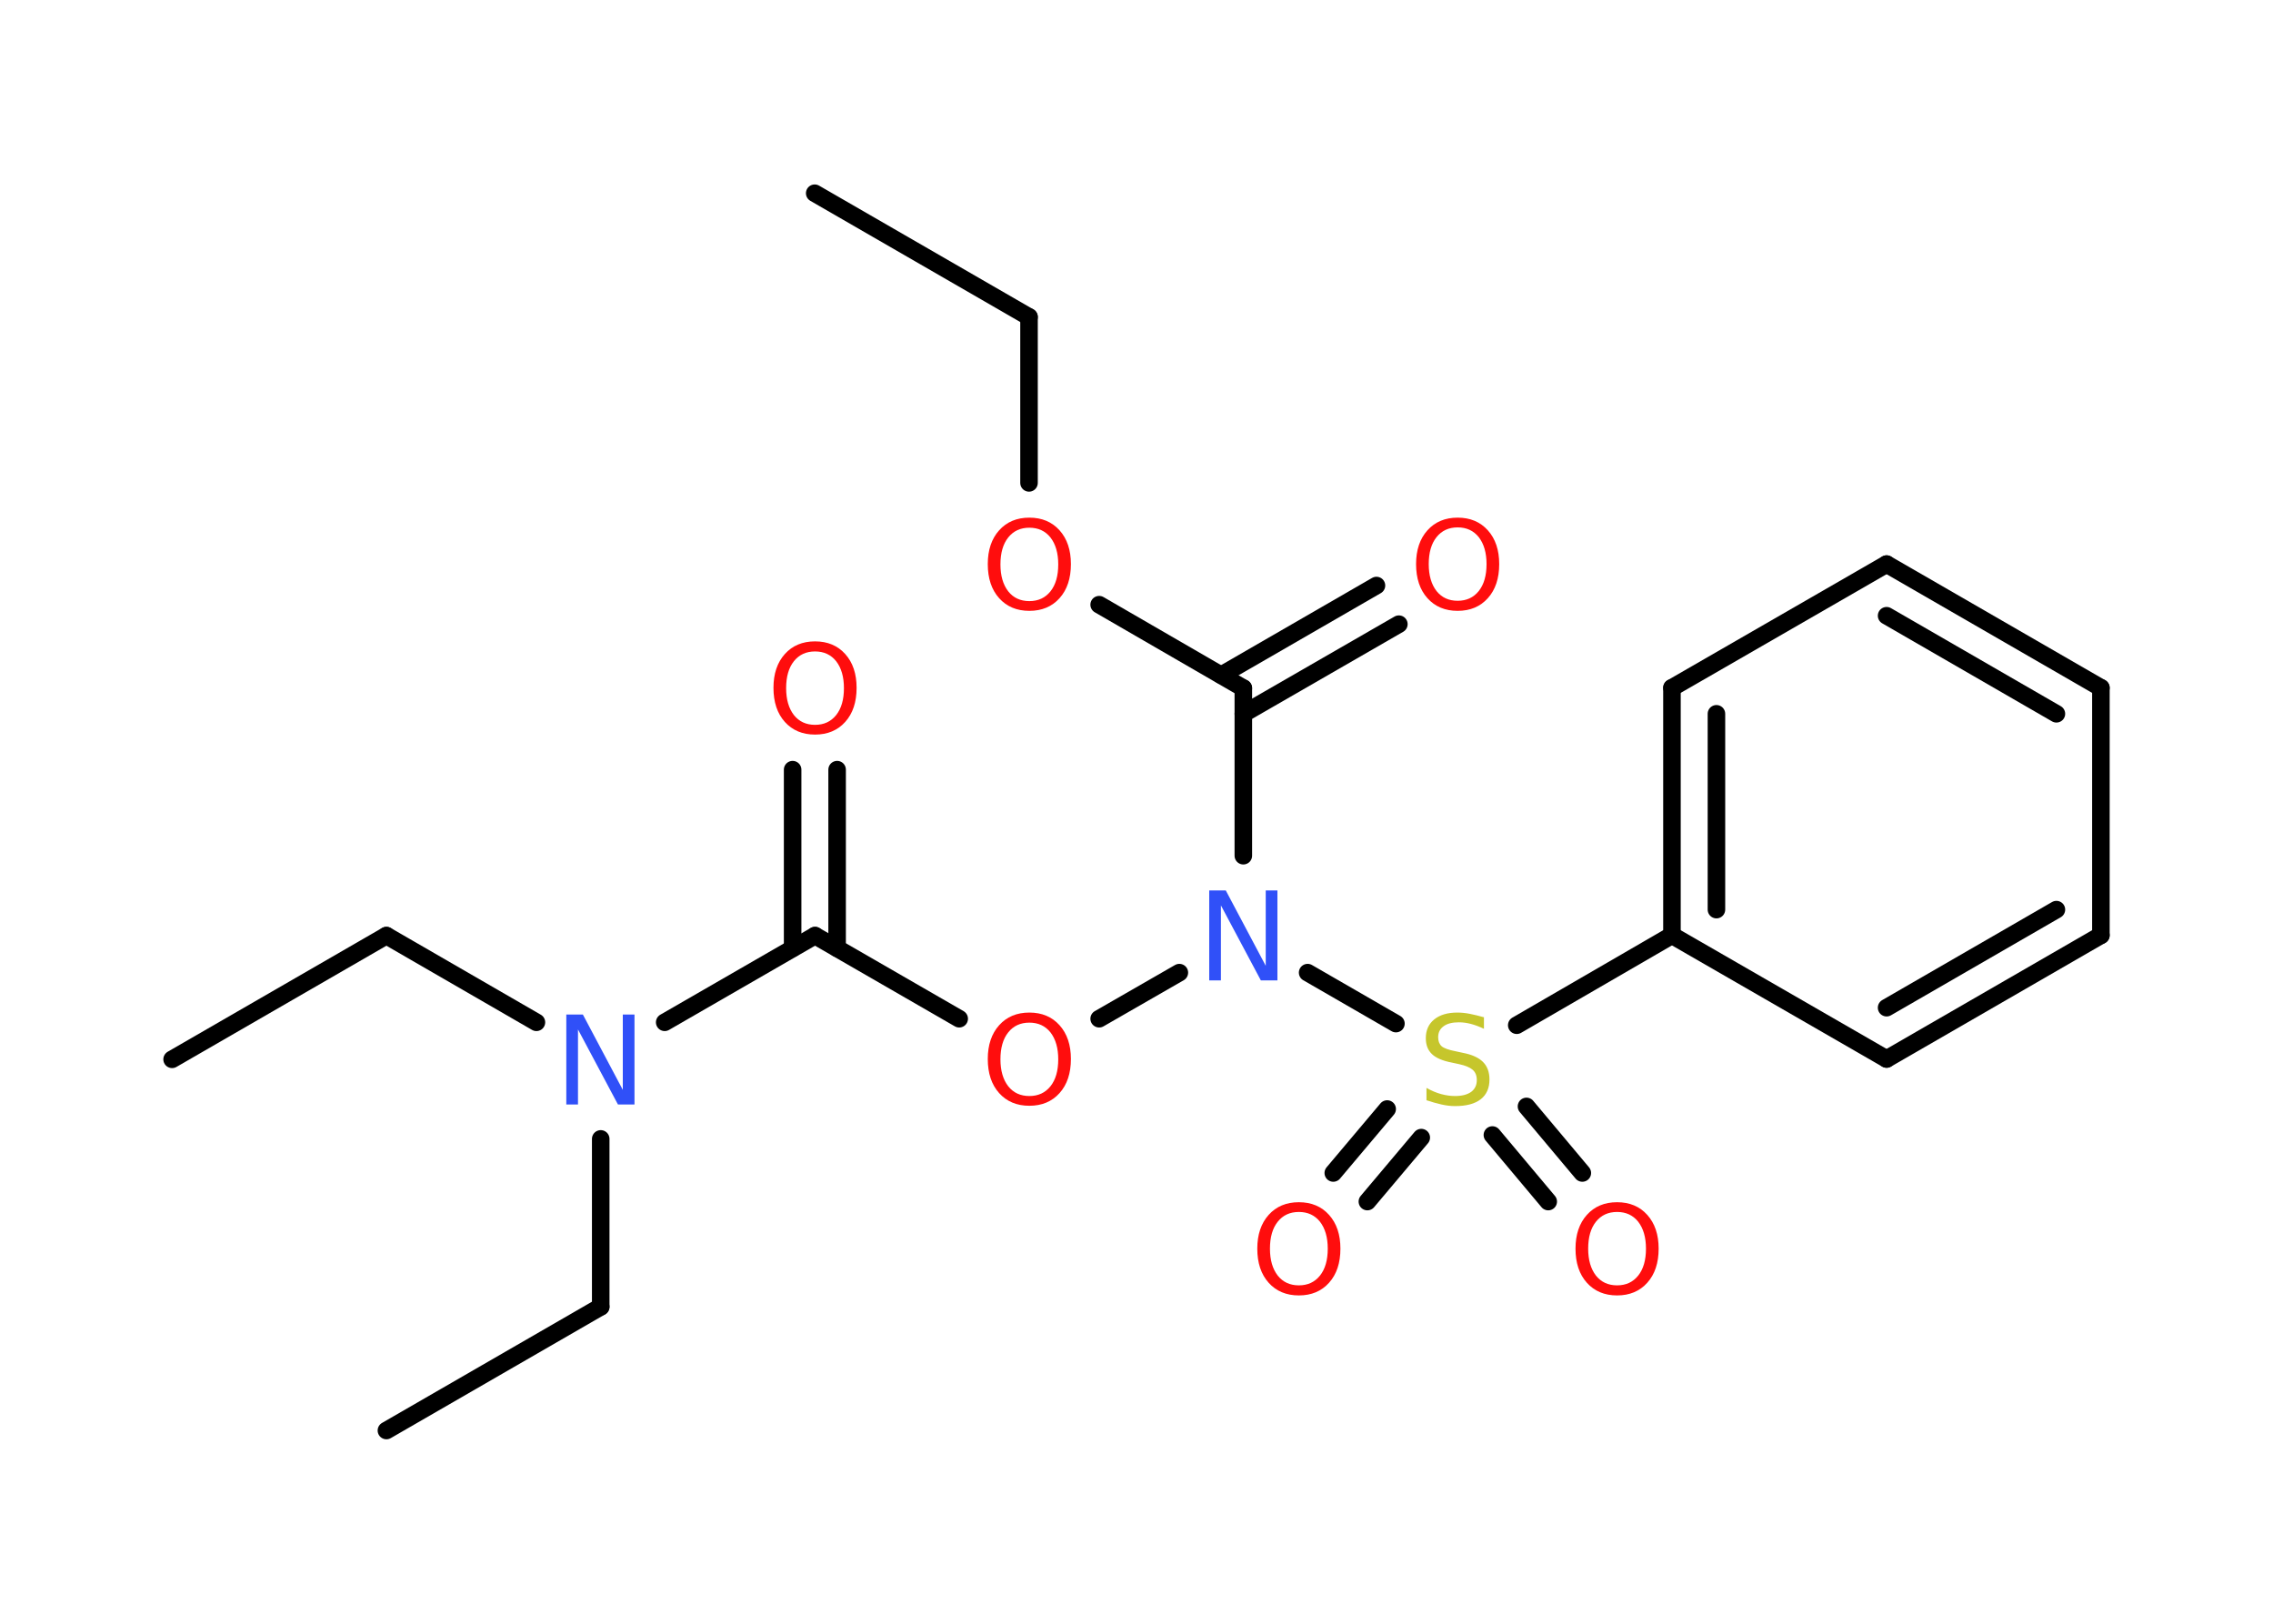 <?xml version='1.0' encoding='UTF-8'?>
<!DOCTYPE svg PUBLIC "-//W3C//DTD SVG 1.1//EN" "http://www.w3.org/Graphics/SVG/1.1/DTD/svg11.dtd">
<svg version='1.2' xmlns='http://www.w3.org/2000/svg' xmlns:xlink='http://www.w3.org/1999/xlink' width='70.0mm' height='50.0mm' viewBox='0 0 70.0 50.0'>
  <desc>Generated by the Chemistry Development Kit (http://github.com/cdk)</desc>
  <g stroke-linecap='round' stroke-linejoin='round' stroke='#000000' stroke-width='.54' fill='#FF0D0D'>
    <rect x='.0' y='.0' width='70.0' height='50.0' fill='#FFFFFF' stroke='none'/>
    <g id='mol1' class='mol'>
      <line id='mol1bnd1' class='bond' x1='25.09' y1='5.95' x2='31.69' y2='9.76'/>
      <line id='mol1bnd2' class='bond' x1='31.69' y1='9.76' x2='31.69' y2='14.87'/>
      <line id='mol1bnd3' class='bond' x1='33.85' y1='18.62' x2='38.29' y2='21.19'/>
      <g id='mol1bnd4' class='bond'>
        <line x1='37.61' y1='20.79' x2='42.39' y2='18.03'/>
        <line x1='38.29' y1='21.98' x2='43.08' y2='19.22'/>
      </g>
      <line id='mol1bnd5' class='bond' x1='38.29' y1='21.19' x2='38.29' y2='26.35'/>
      <line id='mol1bnd6' class='bond' x1='36.32' y1='29.95' x2='33.85' y2='31.37'/>
      <line id='mol1bnd7' class='bond' x1='29.54' y1='31.37' x2='25.1' y2='28.81'/>
      <g id='mol1bnd8' class='bond'>
        <line x1='24.41' y1='29.2' x2='24.41' y2='23.7'/>
        <line x1='25.78' y1='29.2' x2='25.78' y2='23.7'/>
      </g>
      <line id='mol1bnd9' class='bond' x1='25.1' y1='28.81' x2='20.47' y2='31.48'/>
      <line id='mol1bnd10' class='bond' x1='16.52' y1='31.48' x2='11.9' y2='28.81'/>
      <line id='mol1bnd11' class='bond' x1='11.9' y1='28.81' x2='5.3' y2='32.62'/>
      <line id='mol1bnd12' class='bond' x1='18.5' y1='35.07' x2='18.5' y2='40.24'/>
      <line id='mol1bnd13' class='bond' x1='18.5' y1='40.24' x2='11.9' y2='44.05'/>
      <line id='mol1bnd14' class='bond' x1='40.27' y1='29.95' x2='42.99' y2='31.52'/>
      <g id='mol1bnd15' class='bond'>
        <line x1='43.77' y1='35.03' x2='42.11' y2='37.0'/>
        <line x1='42.72' y1='34.15' x2='41.06' y2='36.12'/>
      </g>
      <g id='mol1bnd16' class='bond'>
        <line x1='47.01' y1='34.07' x2='48.73' y2='36.12'/>
        <line x1='45.96' y1='34.95' x2='47.68' y2='37.0'/>
      </g>
      <line id='mol1bnd17' class='bond' x1='46.71' y1='31.57' x2='51.49' y2='28.8'/>
      <g id='mol1bnd18' class='bond'>
        <line x1='51.49' y1='21.18' x2='51.49' y2='28.8'/>
        <line x1='52.86' y1='21.98' x2='52.86' y2='28.01'/>
      </g>
      <line id='mol1bnd19' class='bond' x1='51.49' y1='21.18' x2='58.1' y2='17.37'/>
      <g id='mol1bnd20' class='bond'>
        <line x1='64.7' y1='21.18' x2='58.1' y2='17.37'/>
        <line x1='63.33' y1='21.98' x2='58.1' y2='18.96'/>
      </g>
      <line id='mol1bnd21' class='bond' x1='64.7' y1='21.18' x2='64.7' y2='28.8'/>
      <g id='mol1bnd22' class='bond'>
        <line x1='58.1' y1='32.61' x2='64.7' y2='28.8'/>
        <line x1='58.1' y1='31.03' x2='63.33' y2='28.01'/>
      </g>
      <line id='mol1bnd23' class='bond' x1='51.49' y1='28.8' x2='58.1' y2='32.61'/>
      <path id='mol1atm3' class='atom' d='M31.7 16.25q-.41 .0 -.65 .3q-.24 .3 -.24 .83q.0 .52 .24 .83q.24 .3 .65 .3q.41 .0 .65 -.3q.24 -.3 .24 -.83q.0 -.52 -.24 -.83q-.24 -.3 -.65 -.3zM31.7 15.94q.58 .0 .93 .39q.35 .39 .35 1.04q.0 .66 -.35 1.05q-.35 .39 -.93 .39q-.58 .0 -.93 -.39q-.35 -.39 -.35 -1.05q.0 -.65 .35 -1.04q.35 -.39 .93 -.39z' stroke='none'/>
      <path id='mol1atm5' class='atom' d='M44.89 16.24q-.41 .0 -.65 .3q-.24 .3 -.24 .83q.0 .52 .24 .83q.24 .3 .65 .3q.41 .0 .65 -.3q.24 -.3 .24 -.83q.0 -.52 -.24 -.83q-.24 -.3 -.65 -.3zM44.89 15.94q.58 .0 .93 .39q.35 .39 .35 1.04q.0 .66 -.35 1.05q-.35 .39 -.93 .39q-.58 .0 -.93 -.39q-.35 -.39 -.35 -1.05q.0 -.65 .35 -1.04q.35 -.39 .93 -.39z' stroke='none'/>
      <path id='mol1atm6' class='atom' d='M37.25 27.42h.5l1.23 2.32v-2.32h.36v2.77h-.51l-1.23 -2.31v2.31h-.36v-2.77z' stroke='none' fill='#3050F8'/>
      <path id='mol1atm7' class='atom' d='M31.7 31.49q-.41 .0 -.65 .3q-.24 .3 -.24 .83q.0 .52 .24 .83q.24 .3 .65 .3q.41 .0 .65 -.3q.24 -.3 .24 -.83q.0 -.52 -.24 -.83q-.24 -.3 -.65 -.3zM31.7 31.18q.58 .0 .93 .39q.35 .39 .35 1.04q.0 .66 -.35 1.05q-.35 .39 -.93 .39q-.58 .0 -.93 -.39q-.35 -.39 -.35 -1.05q.0 -.65 .35 -1.04q.35 -.39 .93 -.39z' stroke='none'/>
      <path id='mol1atm9' class='atom' d='M25.1 20.06q-.41 .0 -.65 .3q-.24 .3 -.24 .83q.0 .52 .24 .83q.24 .3 .65 .3q.41 .0 .65 -.3q.24 -.3 .24 -.83q.0 -.52 -.24 -.83q-.24 -.3 -.65 -.3zM25.1 19.75q.58 .0 .93 .39q.35 .39 .35 1.04q.0 .66 -.35 1.05q-.35 .39 -.93 .39q-.58 .0 -.93 -.39q-.35 -.39 -.35 -1.05q.0 -.65 .35 -1.04q.35 -.39 .93 -.39z' stroke='none'/>
      <path id='mol1atm10' class='atom' d='M17.45 31.24h.5l1.23 2.32v-2.32h.36v2.77h-.51l-1.23 -2.31v2.31h-.36v-2.77z' stroke='none' fill='#3050F8'/>
      <path id='mol1atm15' class='atom' d='M45.7 31.32v.36q-.21 -.1 -.4 -.15q-.19 -.05 -.37 -.05q-.31 .0 -.47 .12q-.17 .12 -.17 .34q.0 .18 .11 .28q.11 .09 .42 .15l.23 .05q.42 .08 .62 .28q.2 .2 .2 .54q.0 .4 -.27 .61q-.27 .21 -.79 .21q-.2 .0 -.42 -.05q-.22 -.05 -.46 -.13v-.38q.23 .13 .45 .19q.22 .06 .43 .06q.32 .0 .5 -.13q.17 -.13 .17 -.36q.0 -.21 -.13 -.32q-.13 -.11 -.41 -.17l-.23 -.05q-.42 -.08 -.61 -.26q-.19 -.18 -.19 -.49q.0 -.37 .26 -.58q.26 -.21 .71 -.21q.19 .0 .39 .04q.2 .04 .41 .1z' stroke='none' fill='#C6C62C'/>
      <path id='mol1atm16' class='atom' d='M40.0 37.32q-.41 .0 -.65 .3q-.24 .3 -.24 .83q.0 .52 .24 .83q.24 .3 .65 .3q.41 .0 .65 -.3q.24 -.3 .24 -.83q.0 -.52 -.24 -.83q-.24 -.3 -.65 -.3zM40.0 37.02q.58 .0 .93 .39q.35 .39 .35 1.04q.0 .66 -.35 1.05q-.35 .39 -.93 .39q-.58 .0 -.93 -.39q-.35 -.39 -.35 -1.05q.0 -.65 .35 -1.04q.35 -.39 .93 -.39z' stroke='none'/>
      <path id='mol1atm17' class='atom' d='M49.8 37.32q-.41 .0 -.65 .3q-.24 .3 -.24 .83q.0 .52 .24 .83q.24 .3 .65 .3q.41 .0 .65 -.3q.24 -.3 .24 -.83q.0 -.52 -.24 -.83q-.24 -.3 -.65 -.3zM49.8 37.02q.58 .0 .93 .39q.35 .39 .35 1.04q.0 .66 -.35 1.05q-.35 .39 -.93 .39q-.58 .0 -.93 -.39q-.35 -.39 -.35 -1.05q.0 -.65 .35 -1.04q.35 -.39 .93 -.39z' stroke='none'/>
    </g>
  </g>
</svg>
